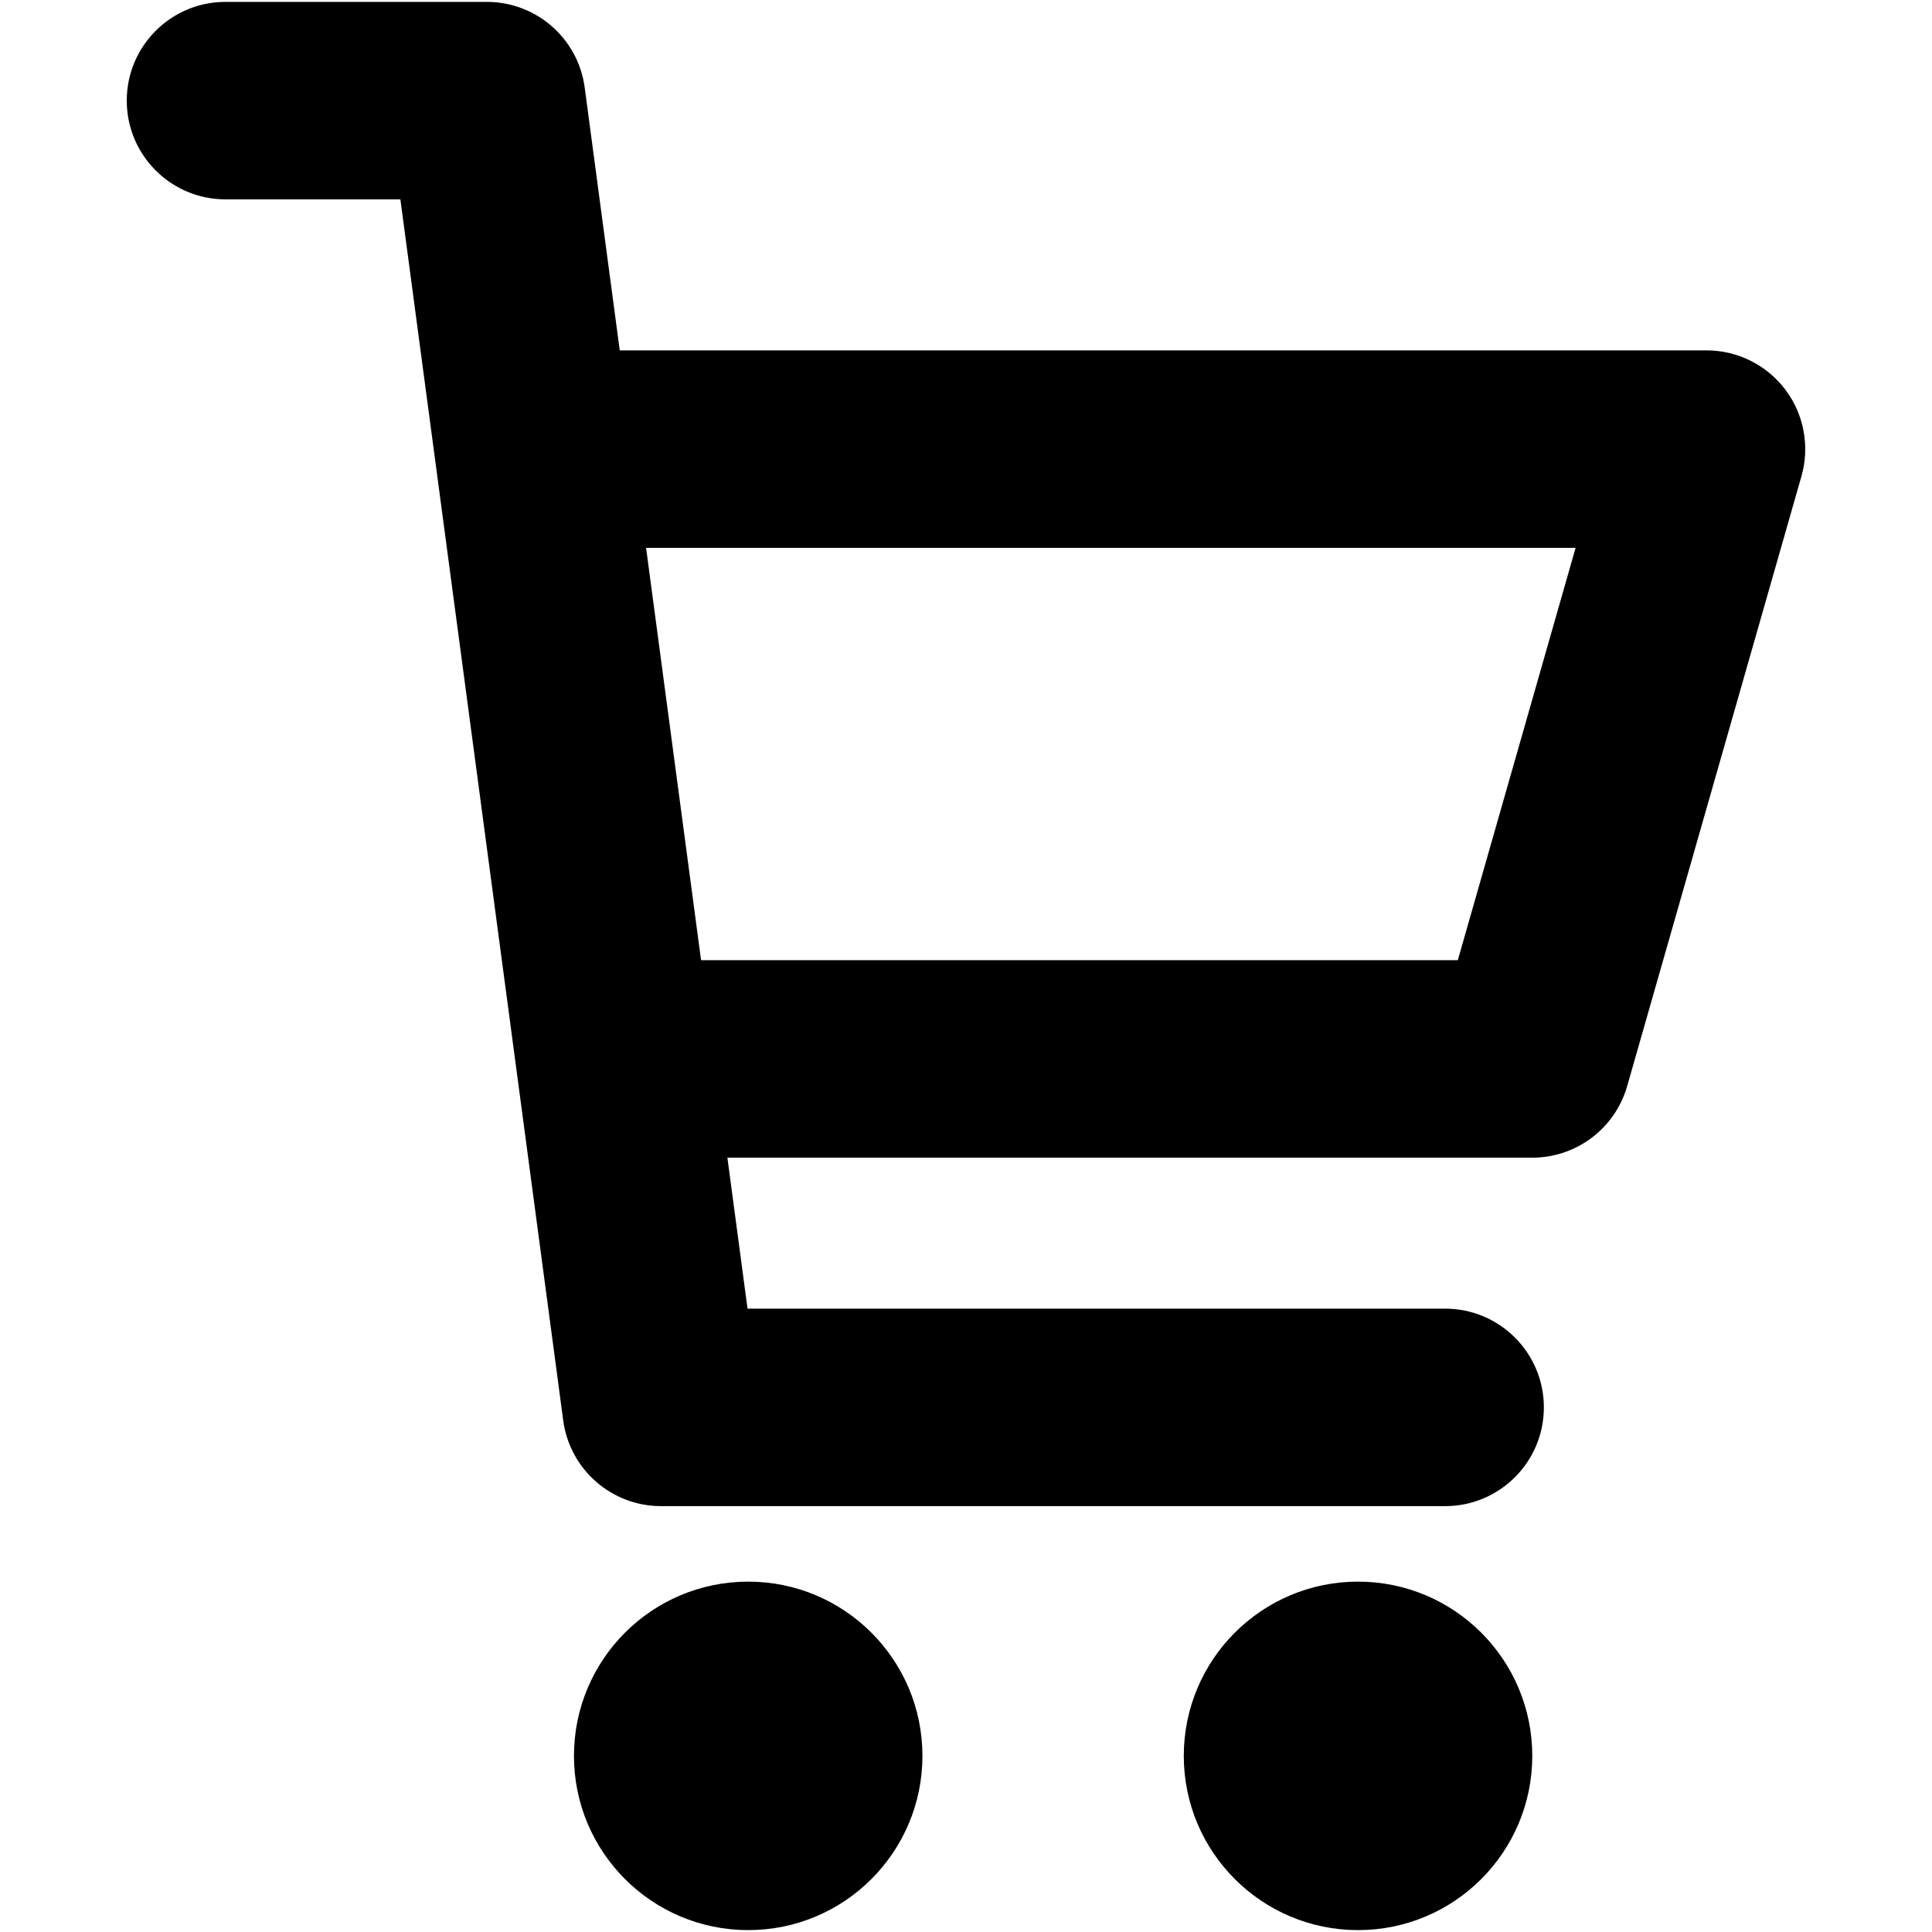 <?xml version="1.0" encoding="iso-8859-1"?>
<!DOCTYPE svg PUBLIC "-//W3C//DTD SVG 1.1//EN" "http://www.w3.org/Graphics/SVG/1.1/DTD/svg11.dtd">
<svg 
 version="1.1" xmlns="http://www.w3.org/2000/svg" xmlns:xlink="http://www.w3.org/1999/xlink" x="0px" y="0px" width="512px"
	 height="512px" viewBox="0 0 512 512" enable-background="new 0 0 512 512" xml:space="preserve"
><g id="e6c6b53d3c8160b22dad35a0f70aef6d"><g></g><path display="inline" d="M473.137,103.259c-4.952-6.553-12.684-10.408-20.894-10.408H164.24l-9.287-69.644
		C153.224,10.208,142.134,0.5,129.02,0.5H59.756c-14.448,0-26.163,11.718-26.163,26.165c0,14.45,11.715,26.168,26.163,26.168h46.349
		l43.152,323.599c1.737,13.001,12.819,22.709,25.937,22.709h207.785c14.448,0,26.163-11.72,26.163-26.167
		c0-14.448-11.715-26.168-26.163-26.168H198.104l-5.336-40.011h213.299c11.685,0,21.949-7.745,25.155-18.979l46.18-161.611
		C479.652,118.31,478.076,109.813,473.137,103.259z M386.333,254.462H185.79l-14.571-109.278h246.33L386.333,254.462z
		 M244.454,465.324c0,25.503-20.672,46.176-46.171,46.176c-25.503,0-46.175-20.673-46.175-46.176s20.672-46.176,46.175-46.176
		C223.781,419.148,244.454,439.821,244.454,465.324z M406.067,465.324c0,25.503-20.673,46.176-46.176,46.176
		c-25.498,0-46.175-20.673-46.175-46.176s20.677-46.176,46.175-46.176C385.395,419.148,406.067,439.821,406.067,465.324z"></path></g></svg>